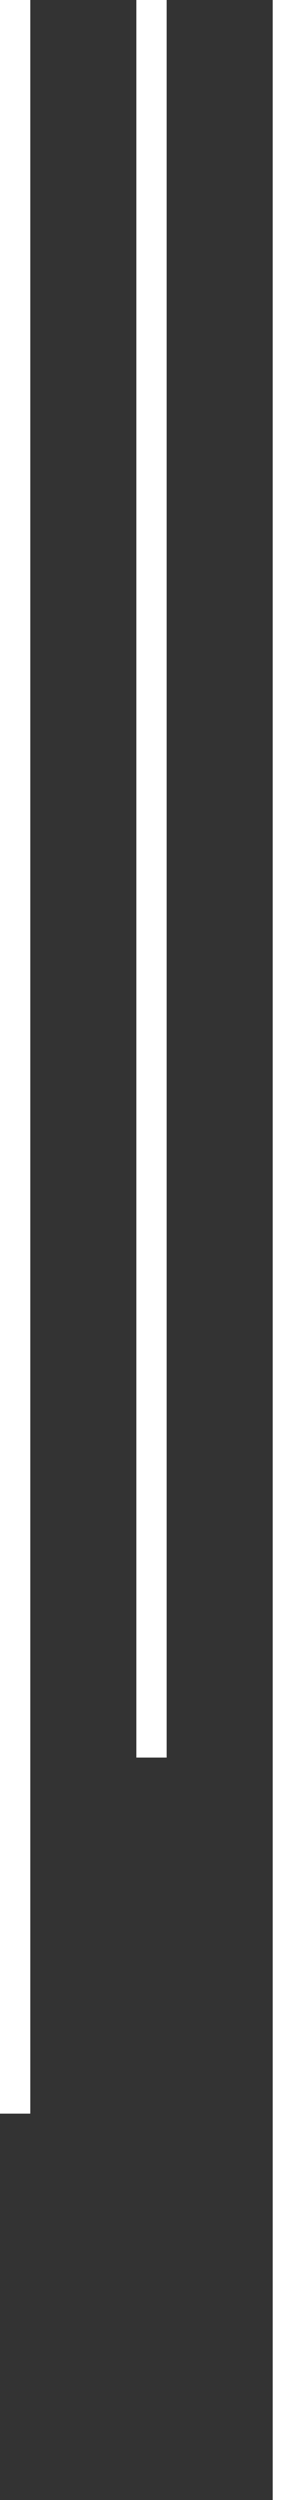 <svg width="40" height="330" viewBox="0 0 40 330" fill="none" xmlns="http://www.w3.org/2000/svg">
<rect x="0" y="0" width="40" height="330" fill="#333333" stroke="none"/>
<line x1="2" x2="2" y2="279" stroke="white" stroke-width="4"/>
<line x1="20" x2="20" y2="232" stroke="white" stroke-width="4"/>
<line x1="38" x2="38" y2="330" stroke="white" stroke-width="4"/>
</svg>
